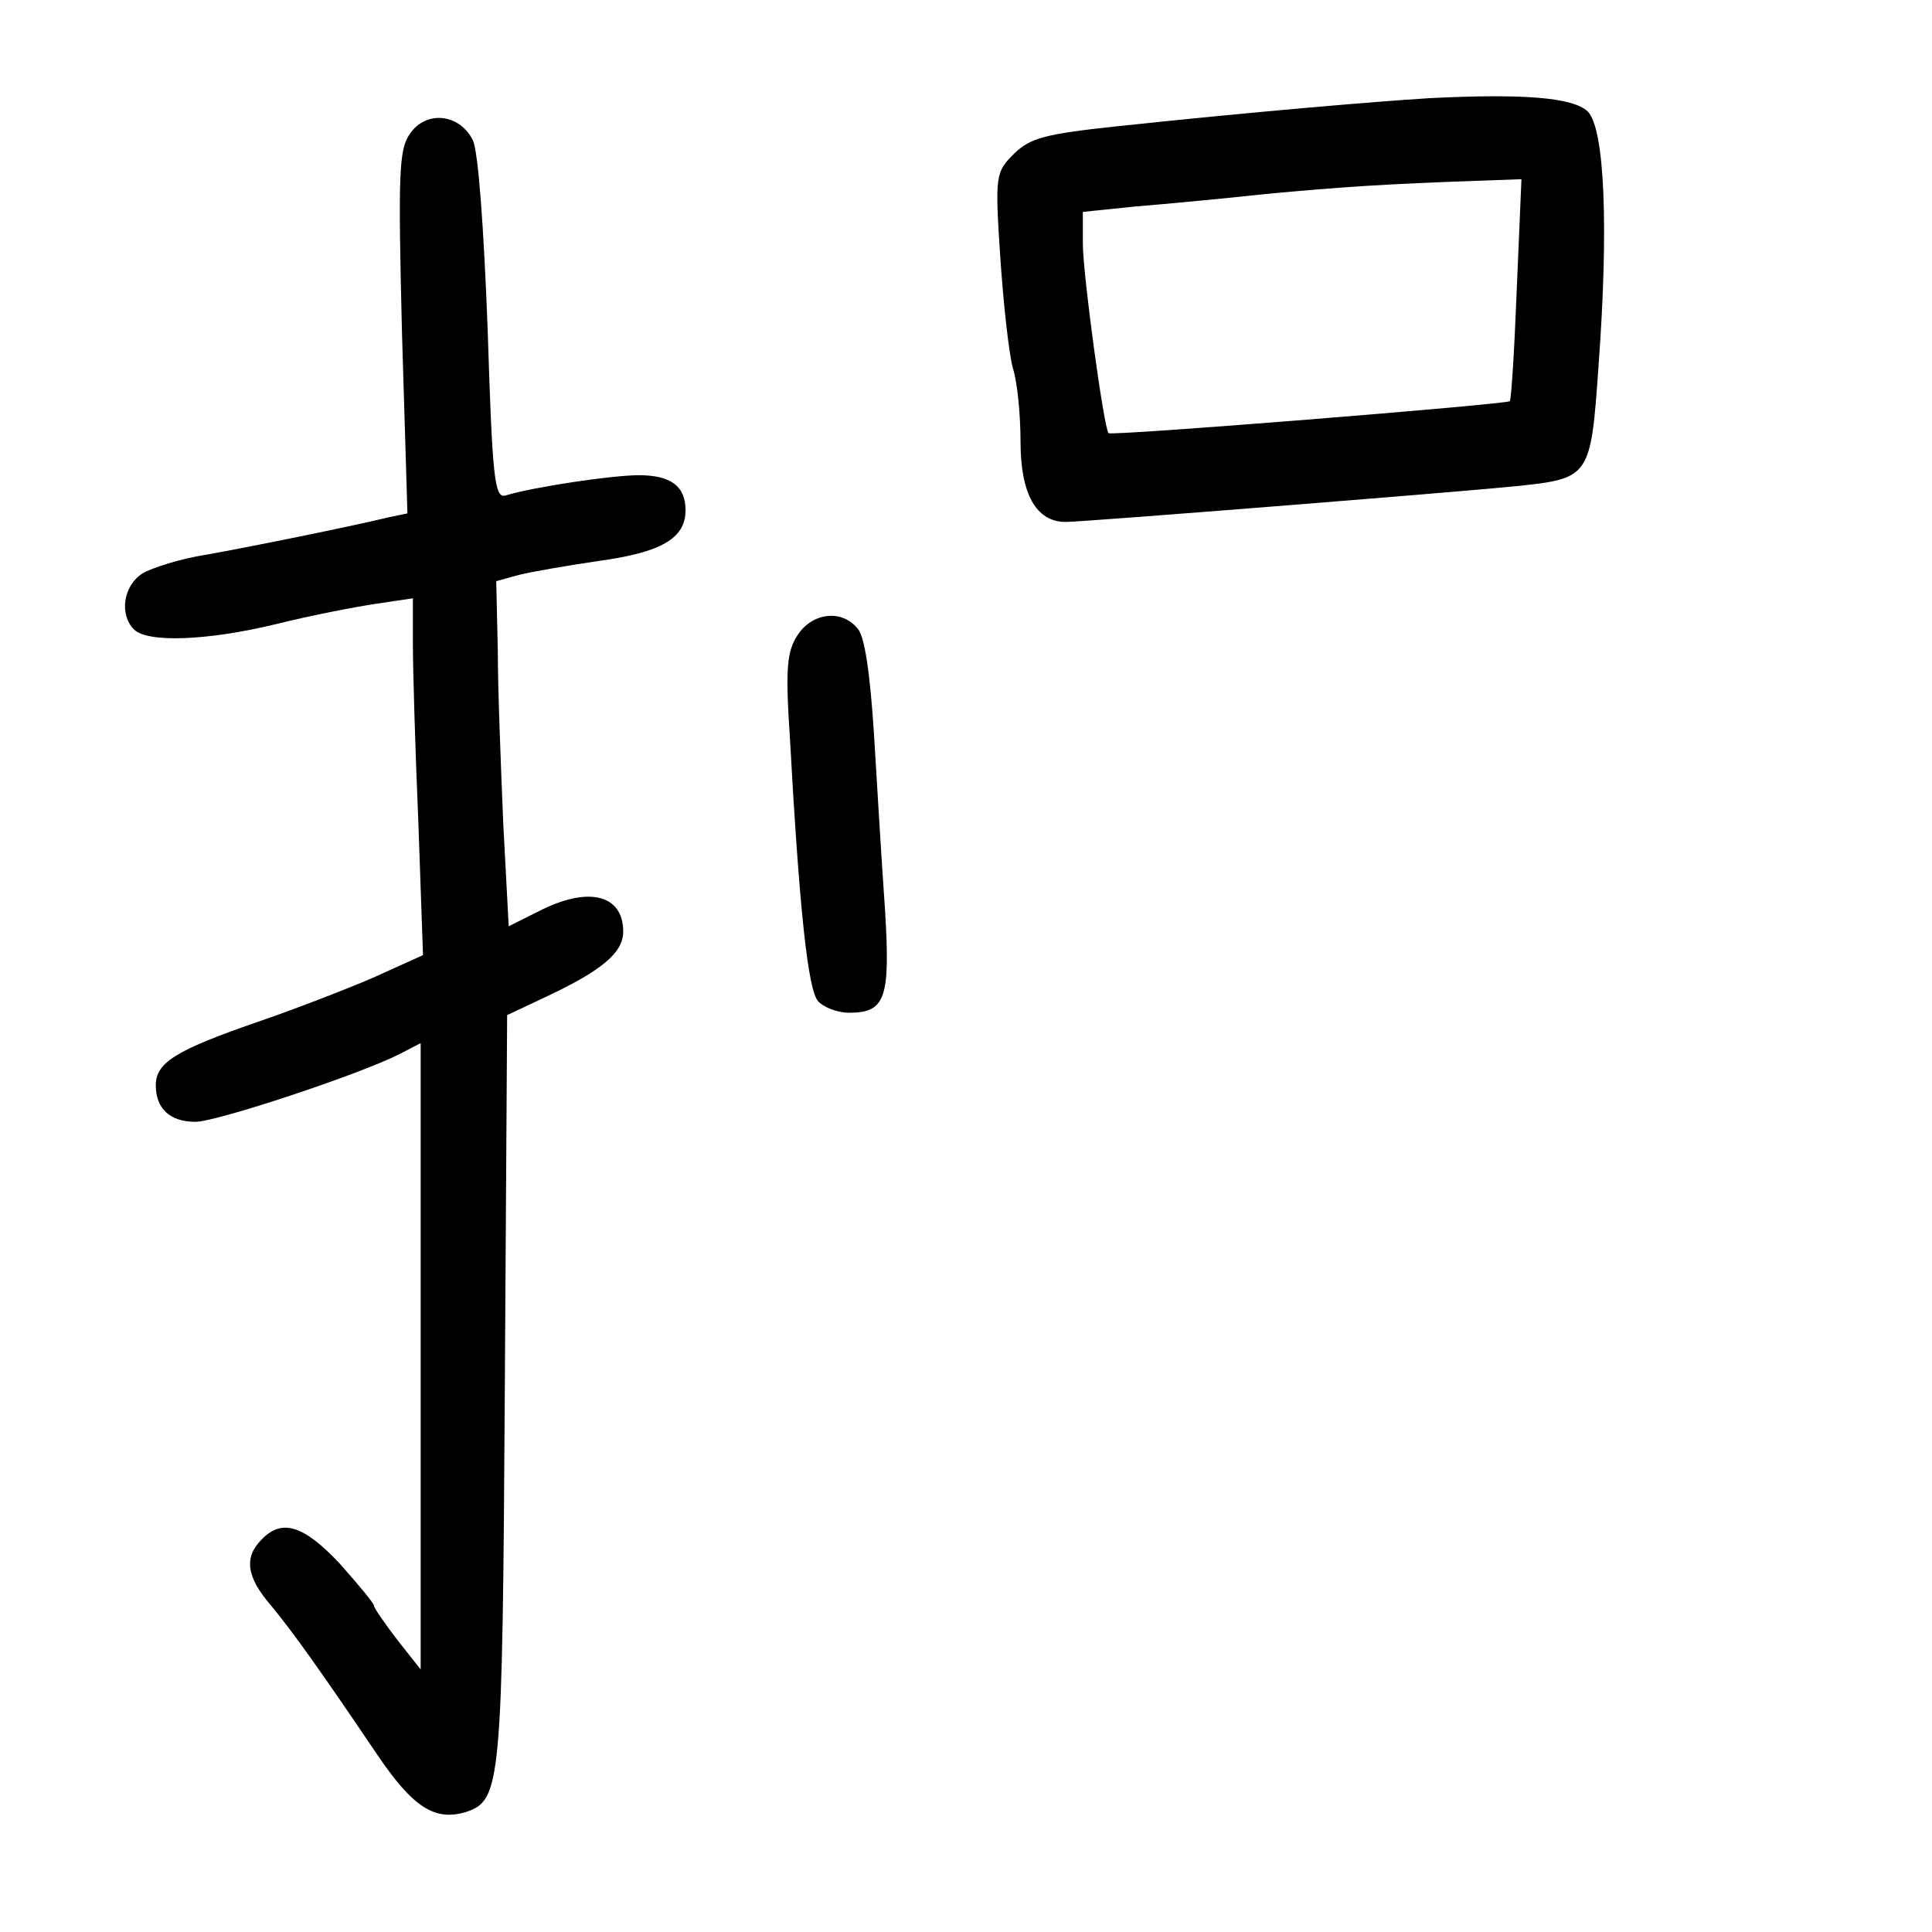 <?xml version="1.0" standalone="no"?>
<!DOCTYPE svg PUBLIC "-//W3C//DTD SVG 20010904//EN"
 "http://www.w3.org/TR/2001/REC-SVG-20010904/DTD/svg10.dtd">
<svg version="1.0" xmlns="http://www.w3.org/2000/svg"
 width="248pt" height="248pt" viewBox="0 0 248 248"
 preserveAspectRatio="xMidYMid meet">
<g transform="translate(0,248) scale(0.1,-0.1)"
fill="#000000" stroke="none">
<path d="M1835 2354 c-66 -4 -232 -18 -400 -36 -94 -10 -112 -15 -133 -35 -24
-24 -25 -27 -18 -133 4 -60 11 -123 16 -142 6 -18 10 -61 10 -95 0 -67 20
-103 58 -103 22 0 499 38 579 46 94 10 95 11 105 155 13 177 8 304 -14 326
-19 18 -83 23 -203 17z m112 -245 c-3 -77 -7 -142 -9 -144 -4 -4 -512 -45
-515 -41 -6 6 -33 204 -33 243 l0 41 68 7 c37 3 112 10 167 16 96 9 156 13
274 17 l54 2 -6 -141z"/>
<path d="M526 2308 c-14 -20 -15 -51 -10 -255 l7 -232 -24 -5 c-54 -13 -178
-38 -234 -48 -33 -5 -70 -17 -82 -24 -25 -16 -30 -53 -11 -72 17 -17 92 -15
183 7 44 11 101 22 128 26 l47 7 0 -58 c0 -33 3 -136 7 -229 l6 -171 -64 -29
c-35 -15 -102 -41 -149 -57 -104 -36 -130 -52 -130 -81 0 -30 18 -47 51 -47
27 0 211 61 262 87 l27 14 0 -402 0 -402 -30 38 c-16 21 -30 41 -30 44 0 3
-20 27 -44 54 -46 49 -74 58 -100 31 -23 -23 -20 -48 12 -85 28 -34 61 -80
136 -191 46 -68 74 -86 114 -74 45 15 47 33 50 542 l3 481 51 24 c70 33 98 56
98 83 0 48 -45 59 -109 26 l-38 -19 -7 132 c-3 73 -7 172 -7 222 l-2 89 29 8
c16 4 62 12 103 18 80 11 111 29 111 65 0 31 -19 45 -60 45 -34 0 -135 -15
-171 -26 -14 -4 -17 20 -23 213 -5 131 -12 228 -19 243 -17 34 -60 39 -81 8z"/>
<path d="M1024 1665 c-14 -21 -16 -43 -10 -133 12 -218 23 -322 36 -337 7 -8
25 -15 40 -15 47 0 53 19 46 133 -4 56 -10 156 -14 223 -5 79 -12 127 -21 137
-20 25 -58 21 -77 -8z"/>
</g>
</svg>
